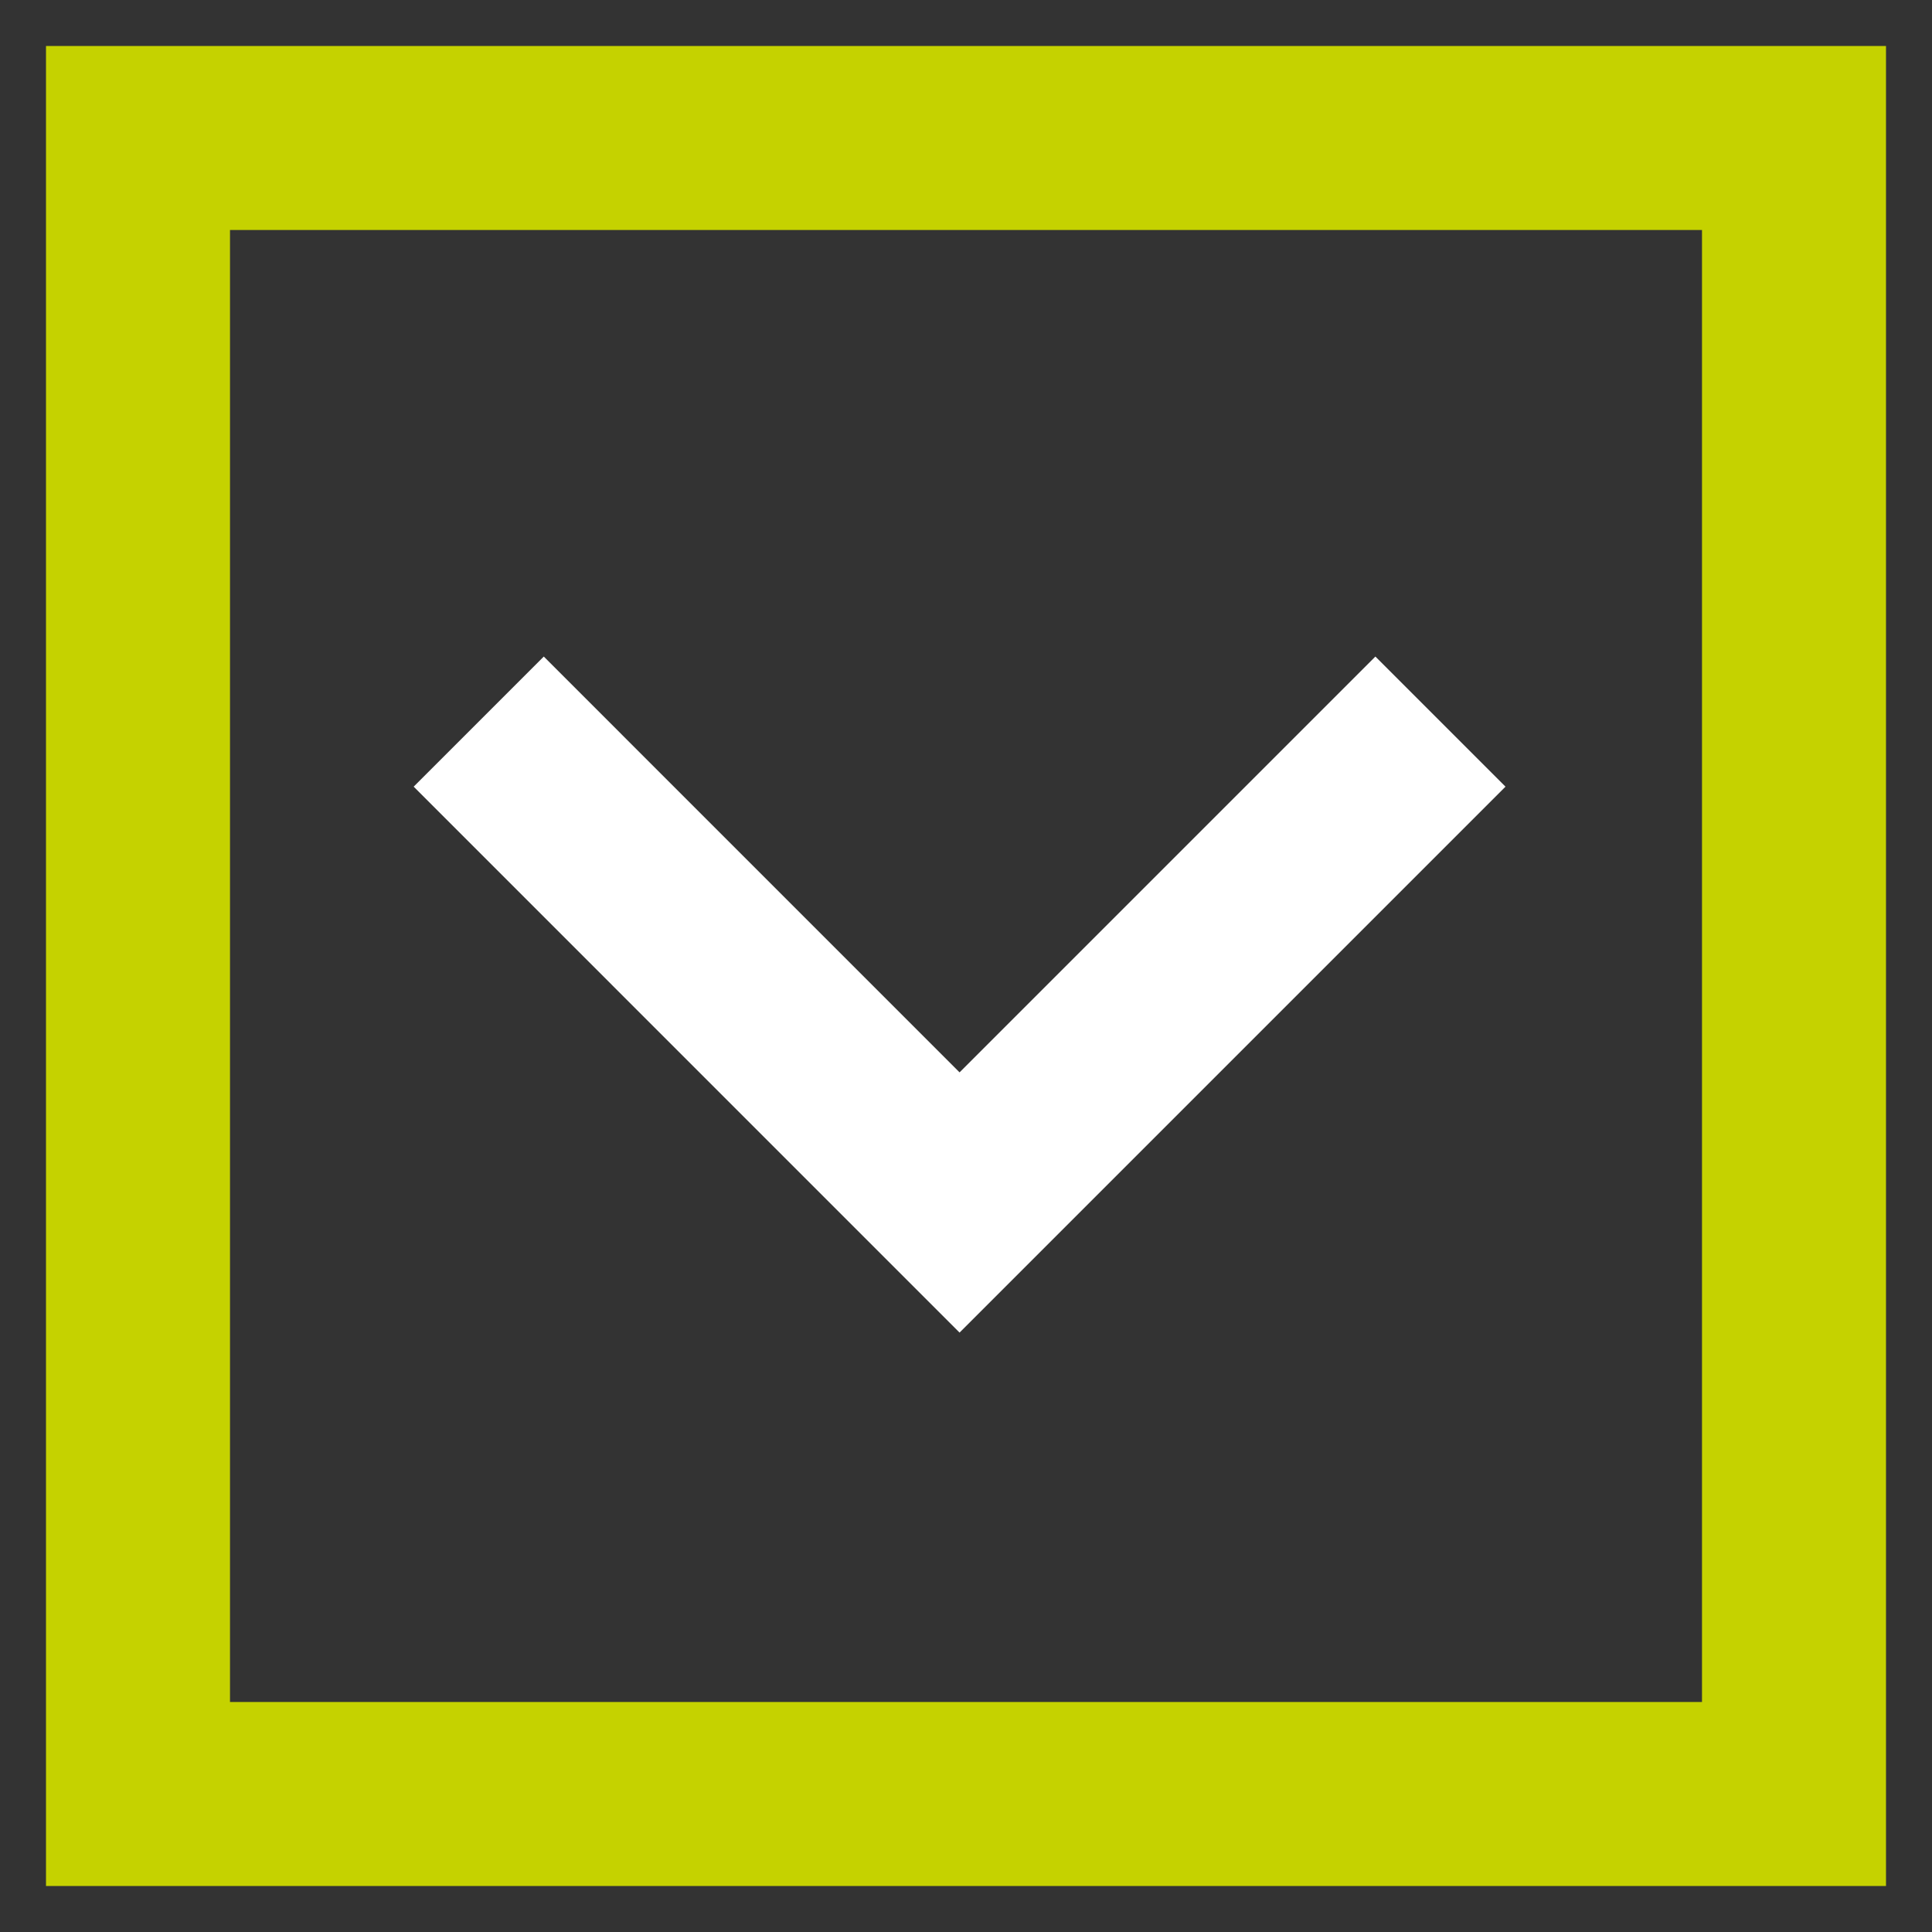 <svg xmlns="http://www.w3.org/2000/svg" viewBox="-9923 -914 42 42">
  <rect x="-9923" y="-914" width="42" height="42" fill="#333333" stroke="none"/>
  <defs>
    <style>
      .cls-1, .cls-2, .cls-3, .cls-5 {
        fill: none;
      }

      .cls-1 {
        clip-path: url(#clip-Scelto_icon-arrow-down-dark-bg);
      }

      .cls-2 {
        stroke: #c5d200;
      }

      .cls-2, .cls-3 {
        stroke-width: 4px;
      }

      .cls-3 {
        stroke: #fff;
      }

      .cls-4 {
        stroke: none;
      }
    </style>
    <clipPath id="clip-Scelto_icon-arrow-down-dark-bg">
      <rect x="-9923" y="-914" width="42" height="42"/>
    </clipPath>
  </defs>
  <g id="Scelto_icon-arrow-down-dark-bg" data-name="Scelto–icon-arrow-down-dark-bg" class="cls-1">
    <g id="group-386" transform="translate(-10585 -1581)">
      <g id="rectangle-12" class="cls-2" transform="translate(663 668)">
        <rect class="cls-4" width="40" height="40"/>
        <rect class="cls-5" x="2" y="2" width="36" height="36"/>
      </g>
      <path id="path-1" class="cls-3" d="M-5268.016,579.5l10.453,10.454,10.454-10.454" transform="translate(5940.423 103.187)"/>
    </g>
  </g>
</svg>
